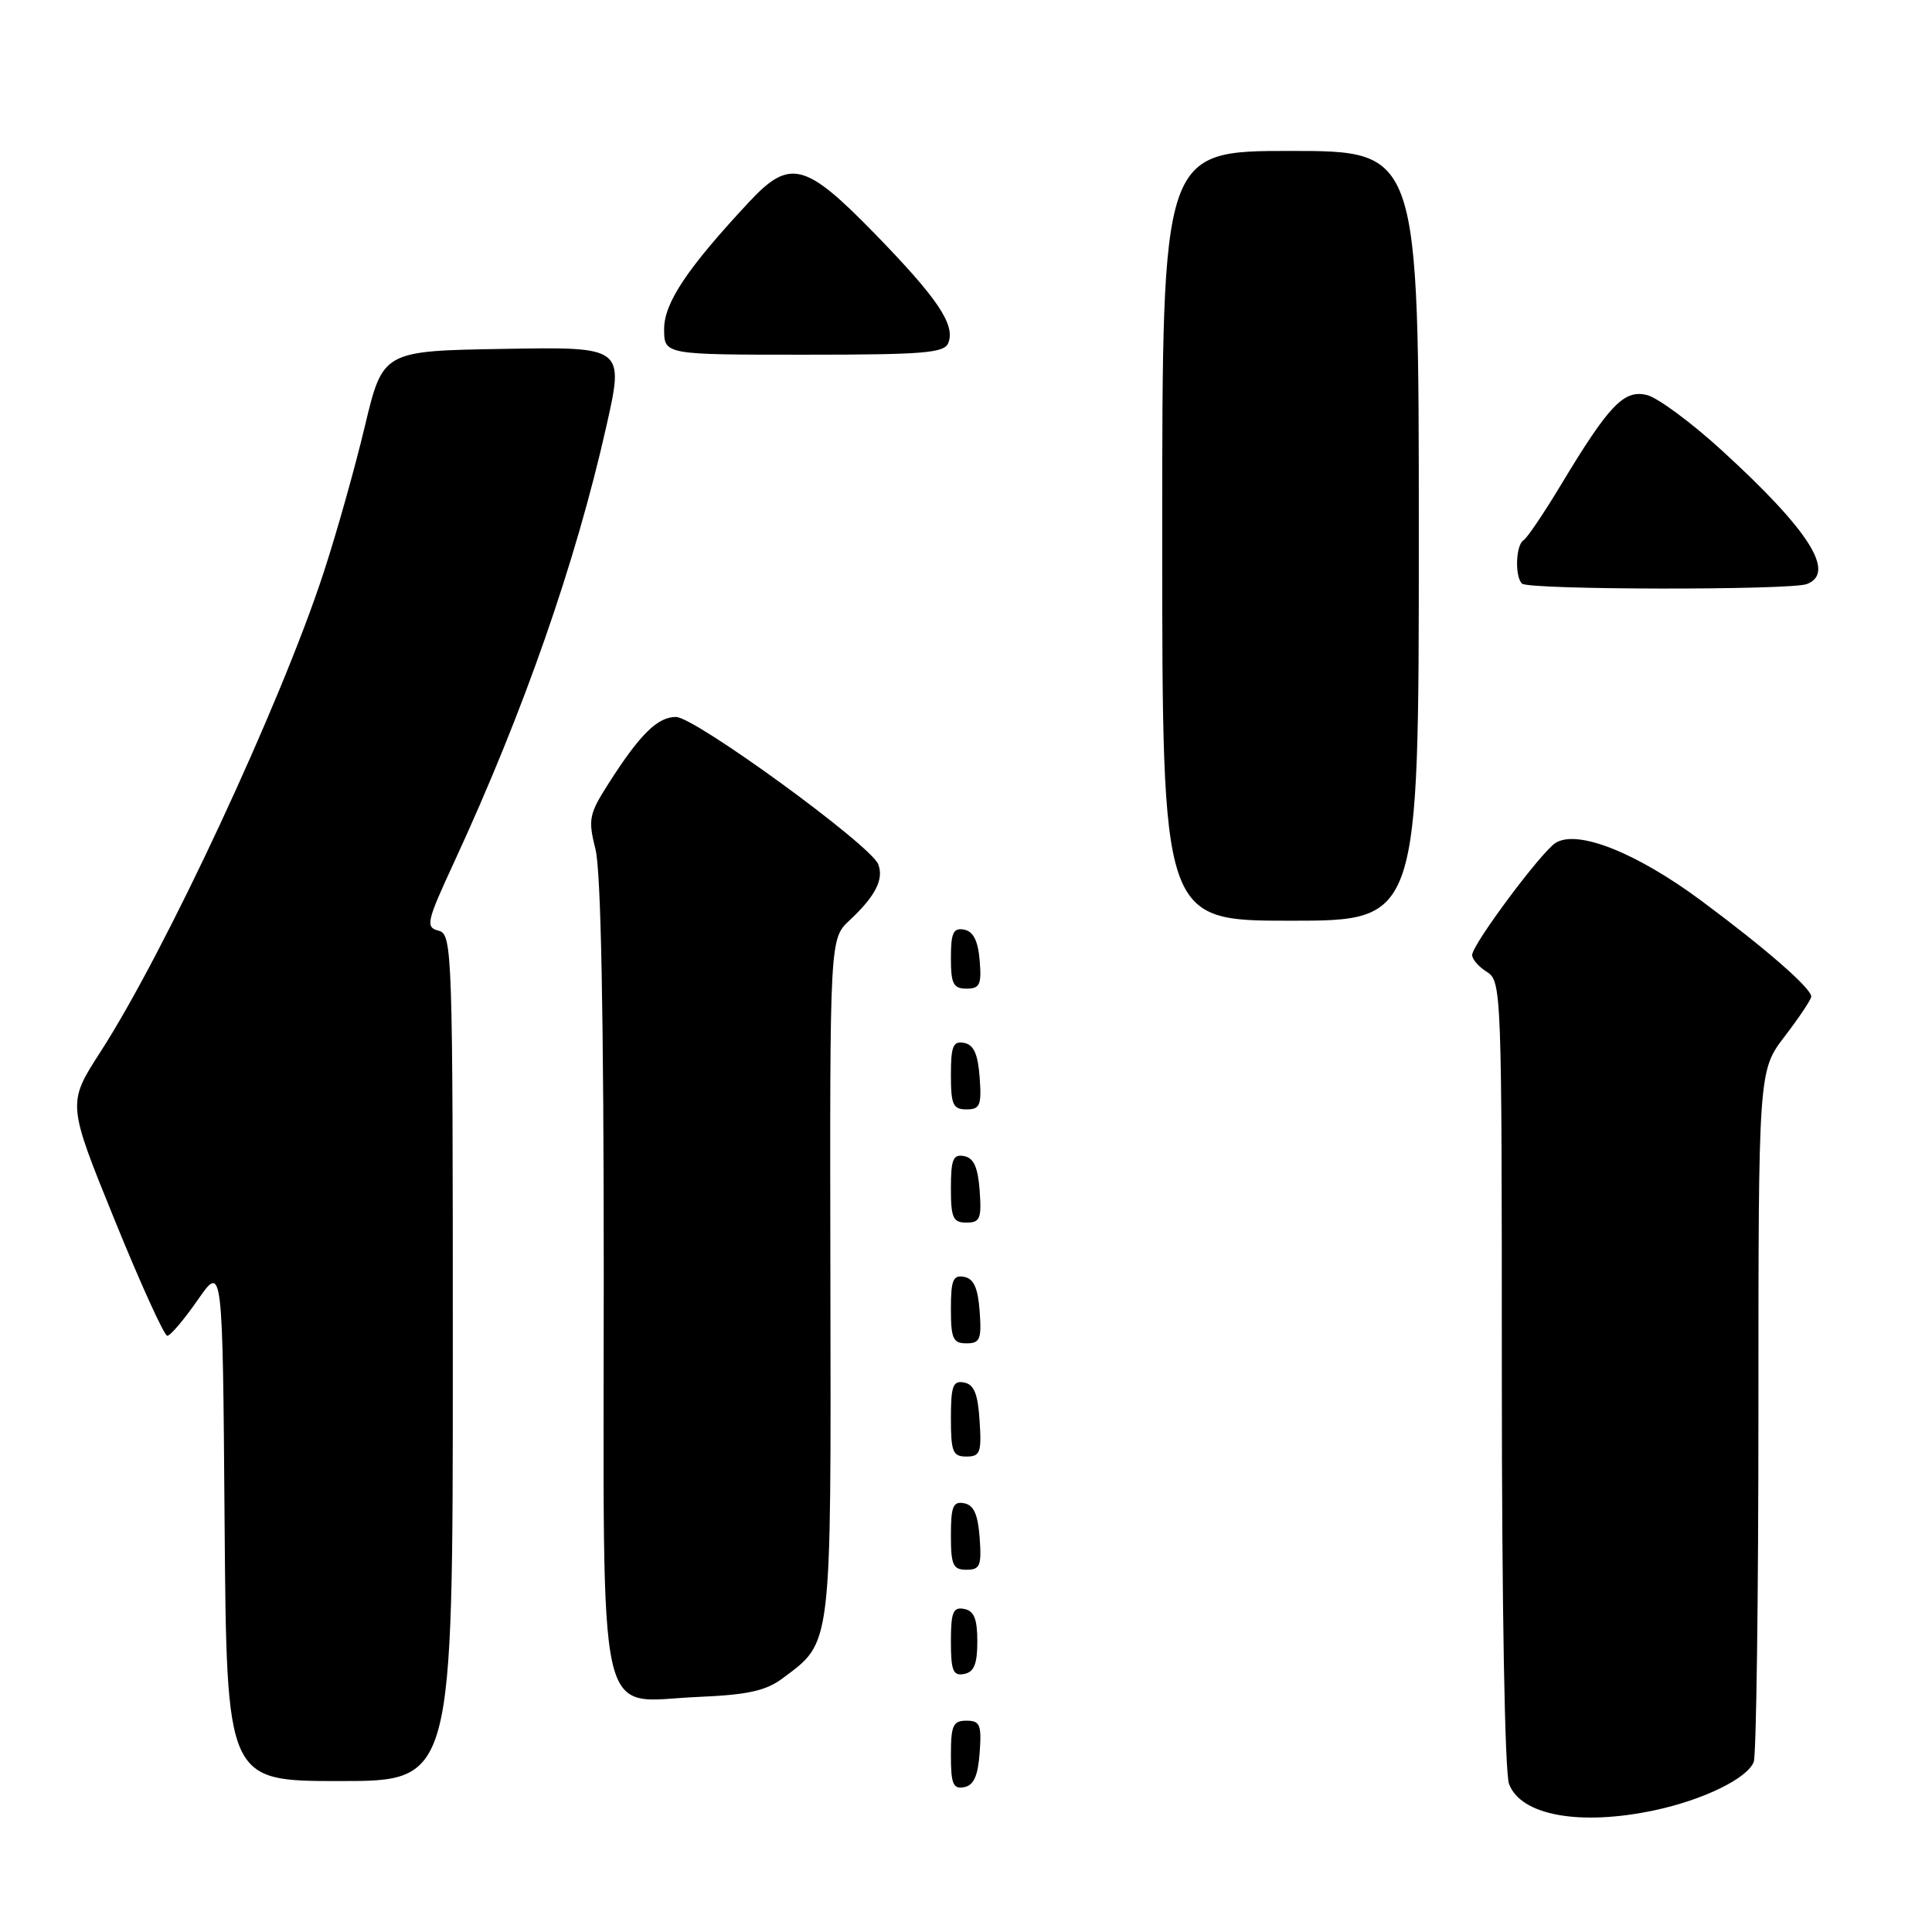 <?xml version="1.0" encoding="UTF-8" standalone="no"?>
<!DOCTYPE svg PUBLIC "-//W3C//DTD SVG 1.1//EN" "http://www.w3.org/Graphics/SVG/1.1/DTD/svg11.dtd" >
<svg xmlns="http://www.w3.org/2000/svg" xmlns:xlink="http://www.w3.org/1999/xlink" version="1.1" viewBox="0 0 256 256">
 <g >
 <path fill="currentColor"
d=" M 219.20 239.88 C 225.67 238.51 231.54 235.65 232.38 233.46 C 232.72 232.57 233.00 211.60 233.00 186.86 C 233.00 141.88 233.00 141.88 236.50 137.30 C 238.43 134.78 240.00 132.42 240.00 132.05 C 240.00 130.94 233.92 125.65 225.43 119.35 C 216.82 112.97 209.02 109.87 206.12 111.69 C 204.23 112.88 195.18 125.02 195.07 126.51 C 195.03 127.06 195.90 128.08 197.00 128.77 C 198.96 129.99 199.00 131.10 199.00 181.94 C 199.00 212.72 199.39 234.90 199.96 236.40 C 201.54 240.56 209.33 241.97 219.20 239.88 Z  M 129.81 232.24 C 130.08 228.53 129.86 228.00 128.06 228.00 C 126.28 228.00 126.00 228.62 126.00 232.57 C 126.00 236.39 126.29 237.09 127.75 236.81 C 129.03 236.57 129.58 235.34 129.81 232.24 Z  M 60.00 179.91 C 60.00 125.70 59.94 123.80 58.11 123.32 C 56.35 122.86 56.51 122.17 60.21 114.16 C 69.39 94.29 76.26 74.62 80.33 56.55 C 82.72 45.95 82.72 45.95 66.72 46.23 C 50.73 46.50 50.73 46.50 48.34 56.50 C 47.03 62.00 44.56 70.78 42.84 76.00 C 37.17 93.31 21.91 126.05 13.33 139.35 C 8.91 146.20 8.91 146.20 15.17 161.60 C 18.61 170.07 21.76 177.00 22.17 177.00 C 22.57 177.00 24.39 174.86 26.20 172.25 C 29.50 167.50 29.50 167.50 29.76 201.75 C 30.03 236.00 30.03 236.00 45.01 236.00 C 60.00 236.00 60.00 236.00 60.00 179.91 Z  M 103.68 222.40 C 110.28 217.47 110.12 218.80 110.03 169.26 C 109.95 124.40 109.95 124.40 112.57 121.95 C 116.00 118.74 117.14 116.52 116.37 114.52 C 115.40 111.99 92.07 95.00 89.57 95.00 C 87.12 95.00 84.80 97.29 80.61 103.86 C 78.04 107.89 77.91 108.57 78.91 112.56 C 79.63 115.41 80.00 134.69 80.00 168.94 C 80.00 230.62 78.83 225.42 92.53 224.85 C 99.07 224.57 101.46 224.05 103.68 222.40 Z  M 129.50 217.50 C 129.50 214.51 129.07 213.44 127.75 213.19 C 126.29 212.91 126.00 213.61 126.00 217.50 C 126.00 221.39 126.29 222.09 127.75 221.81 C 129.07 221.56 129.50 220.49 129.50 217.50 Z  M 129.81 203.76 C 129.58 200.66 129.03 199.43 127.75 199.19 C 126.29 198.91 126.00 199.61 126.00 203.43 C 126.00 207.38 126.28 208.00 128.06 208.00 C 129.86 208.00 130.08 207.47 129.81 203.76 Z  M 129.80 188.26 C 129.58 184.69 129.07 183.44 127.75 183.19 C 126.27 182.90 126.00 183.64 126.00 187.93 C 126.00 192.38 126.25 193.00 128.05 193.00 C 129.88 193.00 130.08 192.47 129.80 188.26 Z  M 129.81 173.76 C 129.58 170.66 129.03 169.43 127.75 169.19 C 126.29 168.91 126.00 169.61 126.00 173.43 C 126.00 177.38 126.28 178.00 128.06 178.00 C 129.86 178.00 130.08 177.47 129.81 173.76 Z  M 129.81 157.76 C 129.58 154.66 129.03 153.43 127.75 153.19 C 126.29 152.91 126.00 153.61 126.00 157.43 C 126.00 161.38 126.28 162.00 128.06 162.00 C 129.86 162.00 130.08 161.47 129.81 157.76 Z  M 129.81 142.76 C 129.58 139.66 129.03 138.43 127.75 138.19 C 126.29 137.91 126.00 138.61 126.00 142.43 C 126.00 146.38 126.28 147.00 128.06 147.00 C 129.86 147.00 130.08 146.47 129.81 142.76 Z  M 129.81 127.26 C 129.59 124.64 128.97 123.42 127.75 123.18 C 126.32 122.91 126.00 123.59 126.00 126.93 C 126.00 130.37 126.32 131.00 128.06 131.00 C 129.83 131.00 130.08 130.47 129.81 127.26 Z  M 188.00 71.00 C 188.00 20.00 188.00 20.00 171.00 20.00 C 154.00 20.00 154.00 20.00 154.00 71.00 C 154.00 122.00 154.00 122.00 171.00 122.00 C 188.00 122.00 188.00 122.00 188.00 71.00 Z  M 239.42 77.39 C 243.31 75.90 239.72 70.25 228.17 59.70 C 224.14 56.01 219.67 52.71 218.25 52.35 C 215.19 51.58 213.22 53.64 206.82 64.27 C 204.58 67.99 202.36 71.28 201.88 71.58 C 200.85 72.21 200.70 76.37 201.67 77.33 C 202.50 78.17 237.26 78.22 239.42 77.39 Z  M 125.66 45.43 C 126.60 43.01 124.23 39.51 115.86 30.91 C 106.69 21.51 104.64 20.99 99.27 26.75 C 91.09 35.51 88.00 40.13 88.00 43.59 C 88.00 47.00 88.00 47.00 106.53 47.00 C 122.44 47.00 125.15 46.78 125.66 45.43 Z "/>
</g>
</svg>